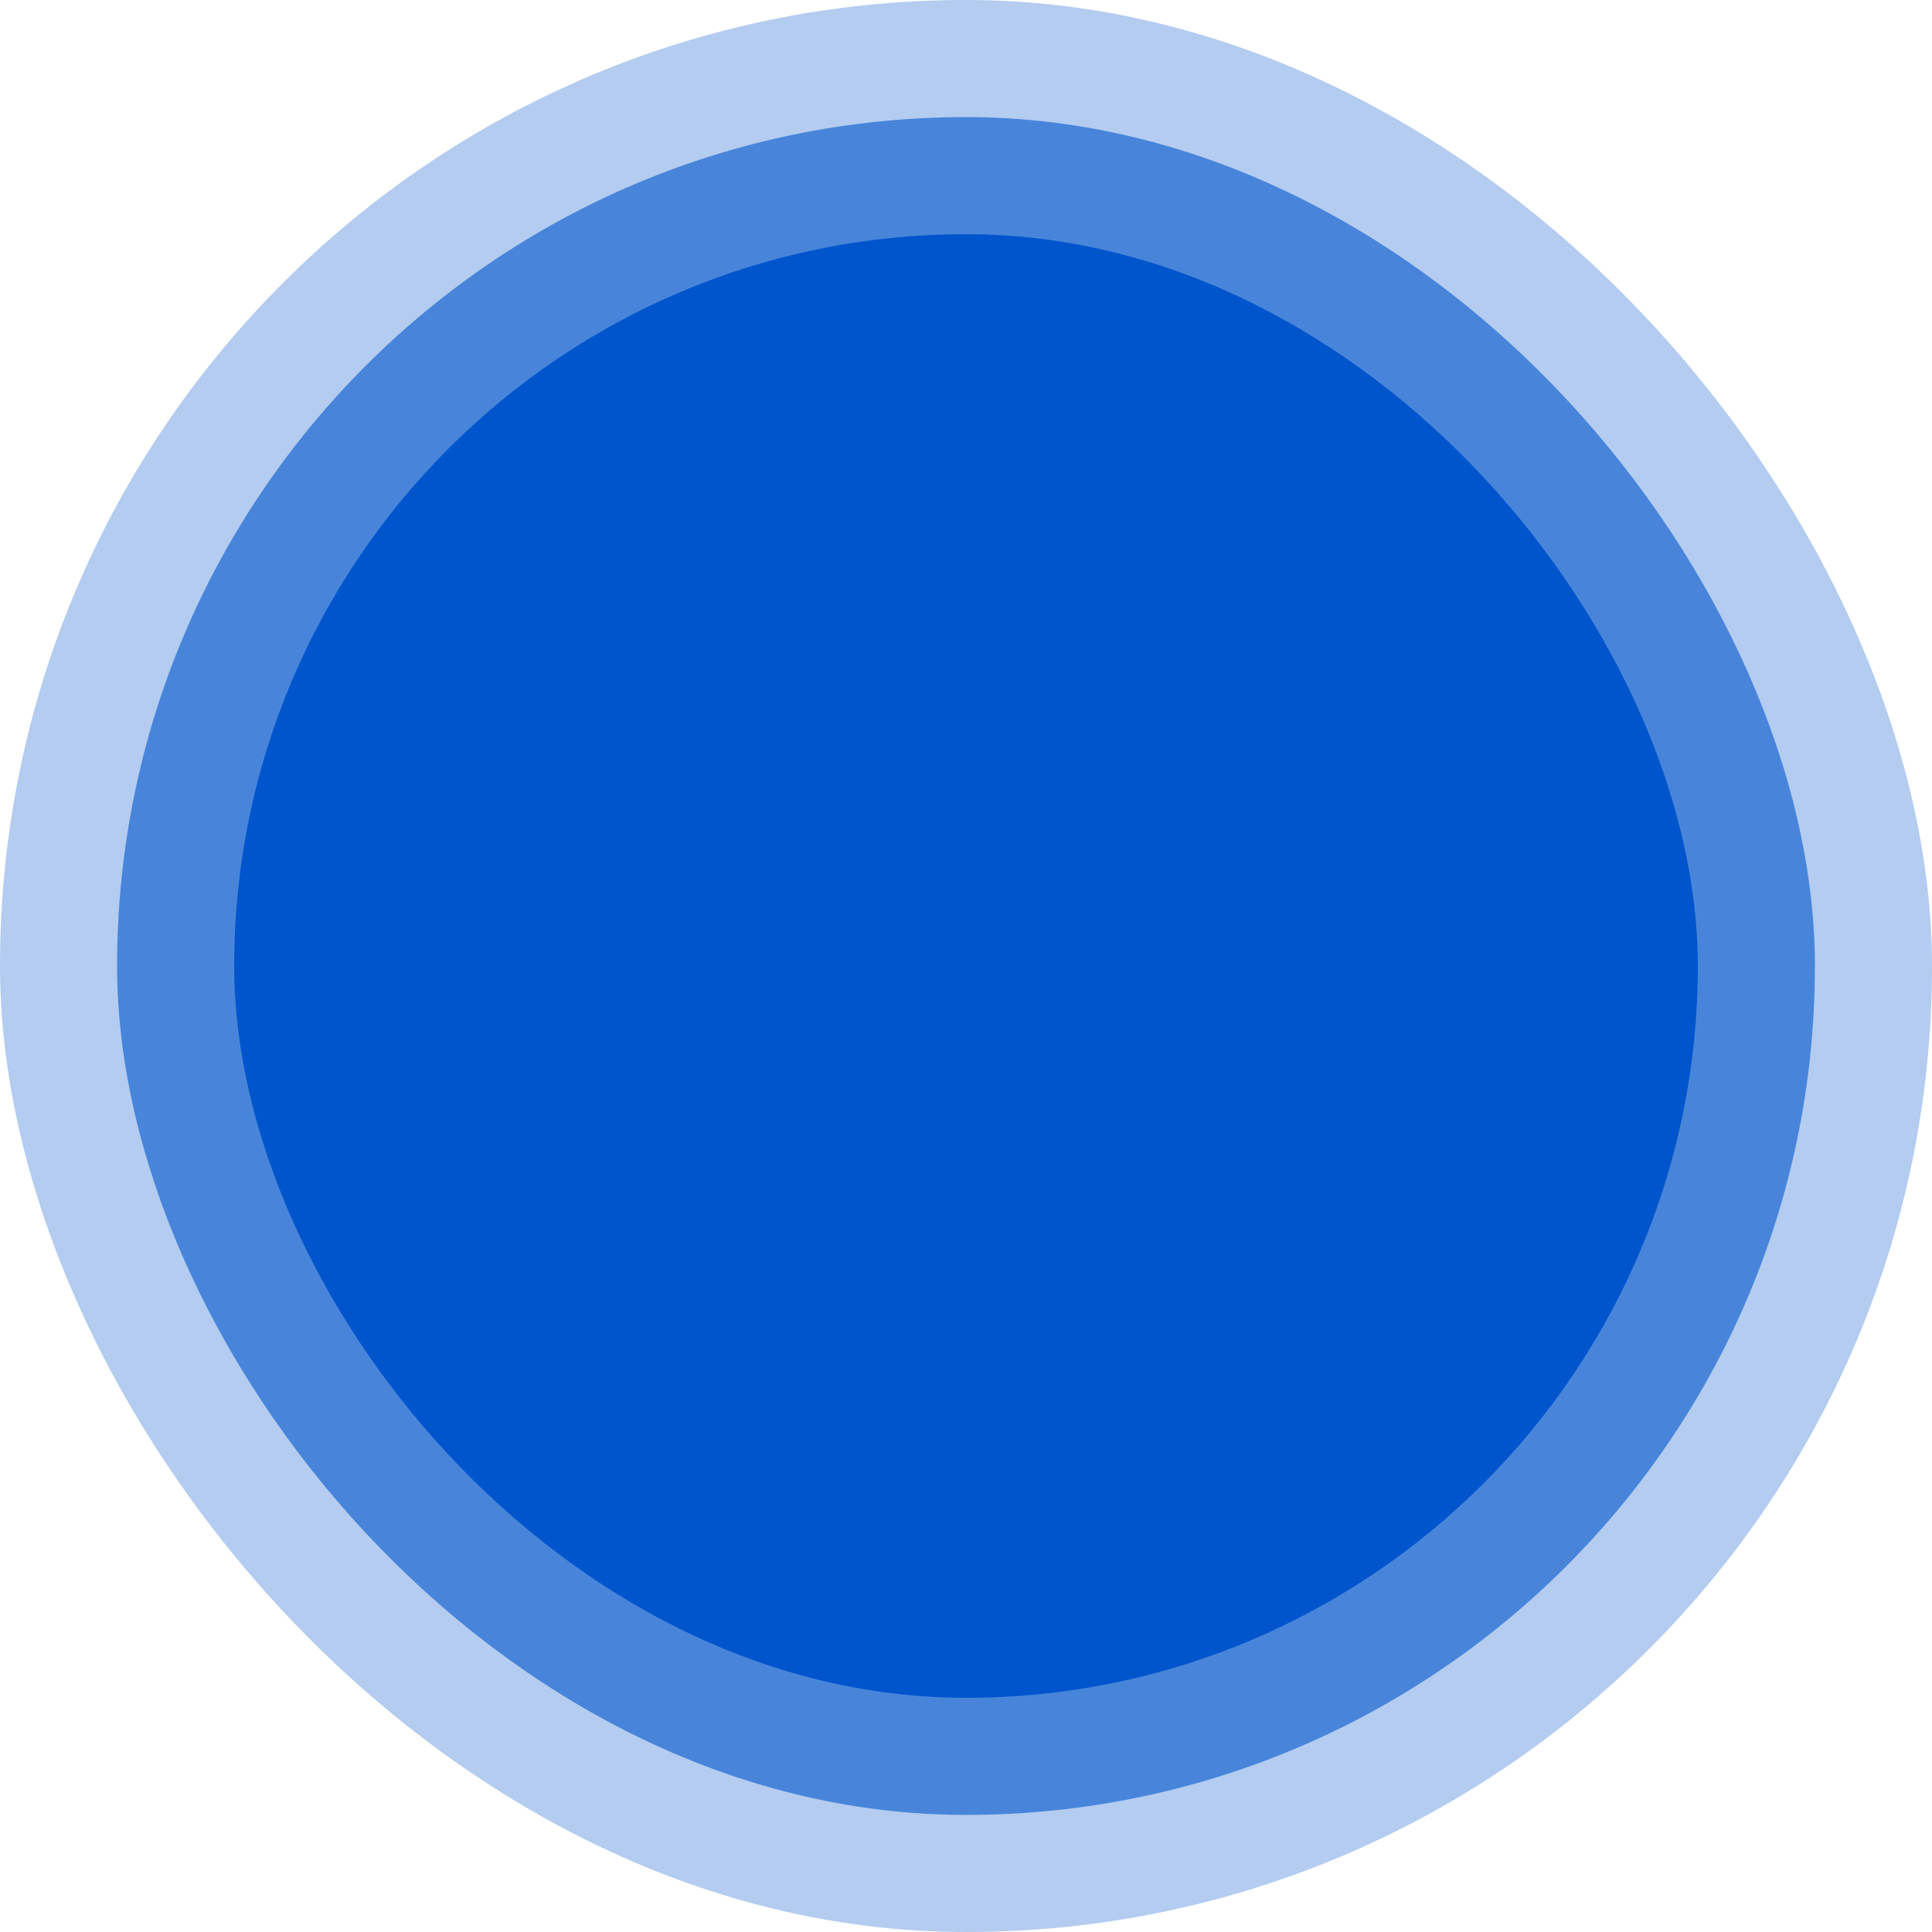 <svg width="66" height="66" viewBox="0 0 66 66" fill="none" xmlns="http://www.w3.org/2000/svg">
<rect width="66" height="66" rx="33" fill="#0055CC" fill-opacity="0.3"/>
<rect x="4" y="4" width="58" height="58" rx="29" fill="#0055CC" fill-opacity="0.6"/>
<rect x="8" y="8" width="50" height="50" rx="25" fill="#0055CC"/>
</svg>
